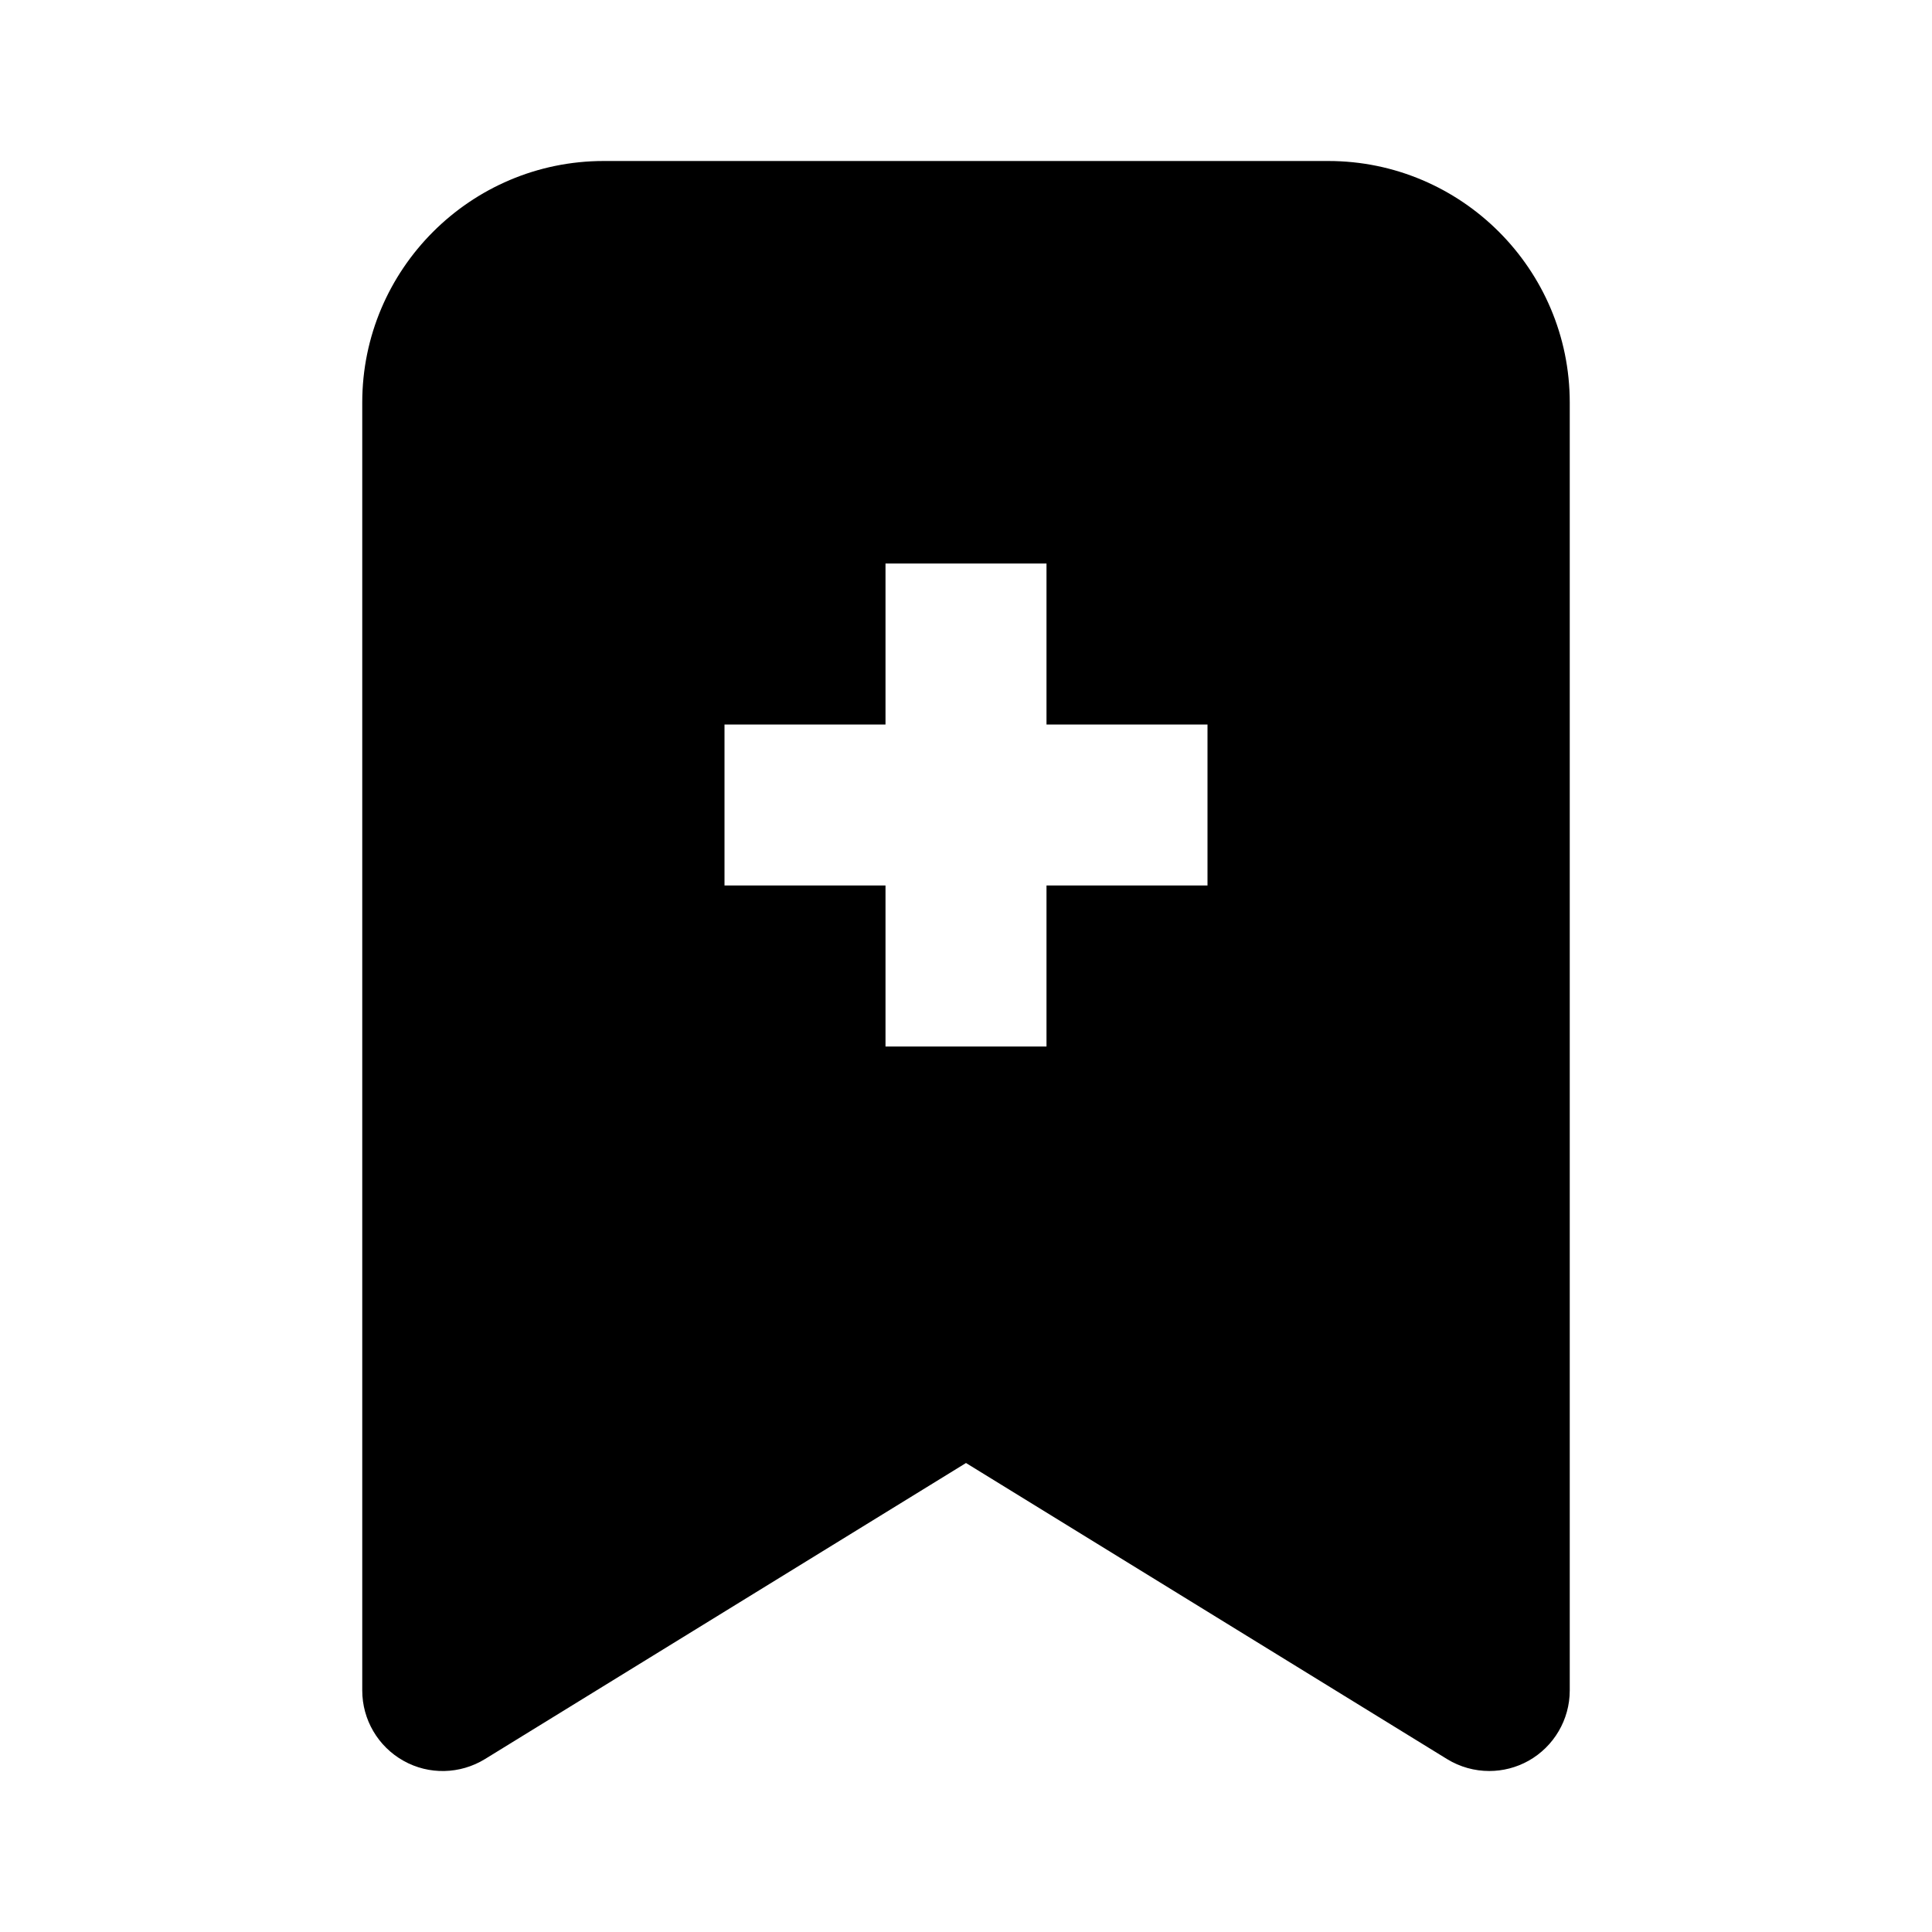 <svg width="24" height="24" viewBox="0 0 24 24" fill="none" xmlns="http://www.w3.org/2000/svg">
<path d="M16.5 2H7.5C5.846 2 4.5 3.346 4.5 5V21C4.5 21.362 4.696 21.696 5.012 21.873C5.328 22.051 5.716 22.041 6.024 21.852L12 18.174L17.976 21.852C18.137 21.951 18.319 22 18.5 22C18.668 22 18.836 21.958 18.988 21.873C19.303 21.696 19.5 21.362 19.5 21V5C19.5 3.346 18.154 2 16.5 2ZM15 11H13V13H11V11H9V9H11V7H13V9H15V11Z" fill="black"/>
</svg>
